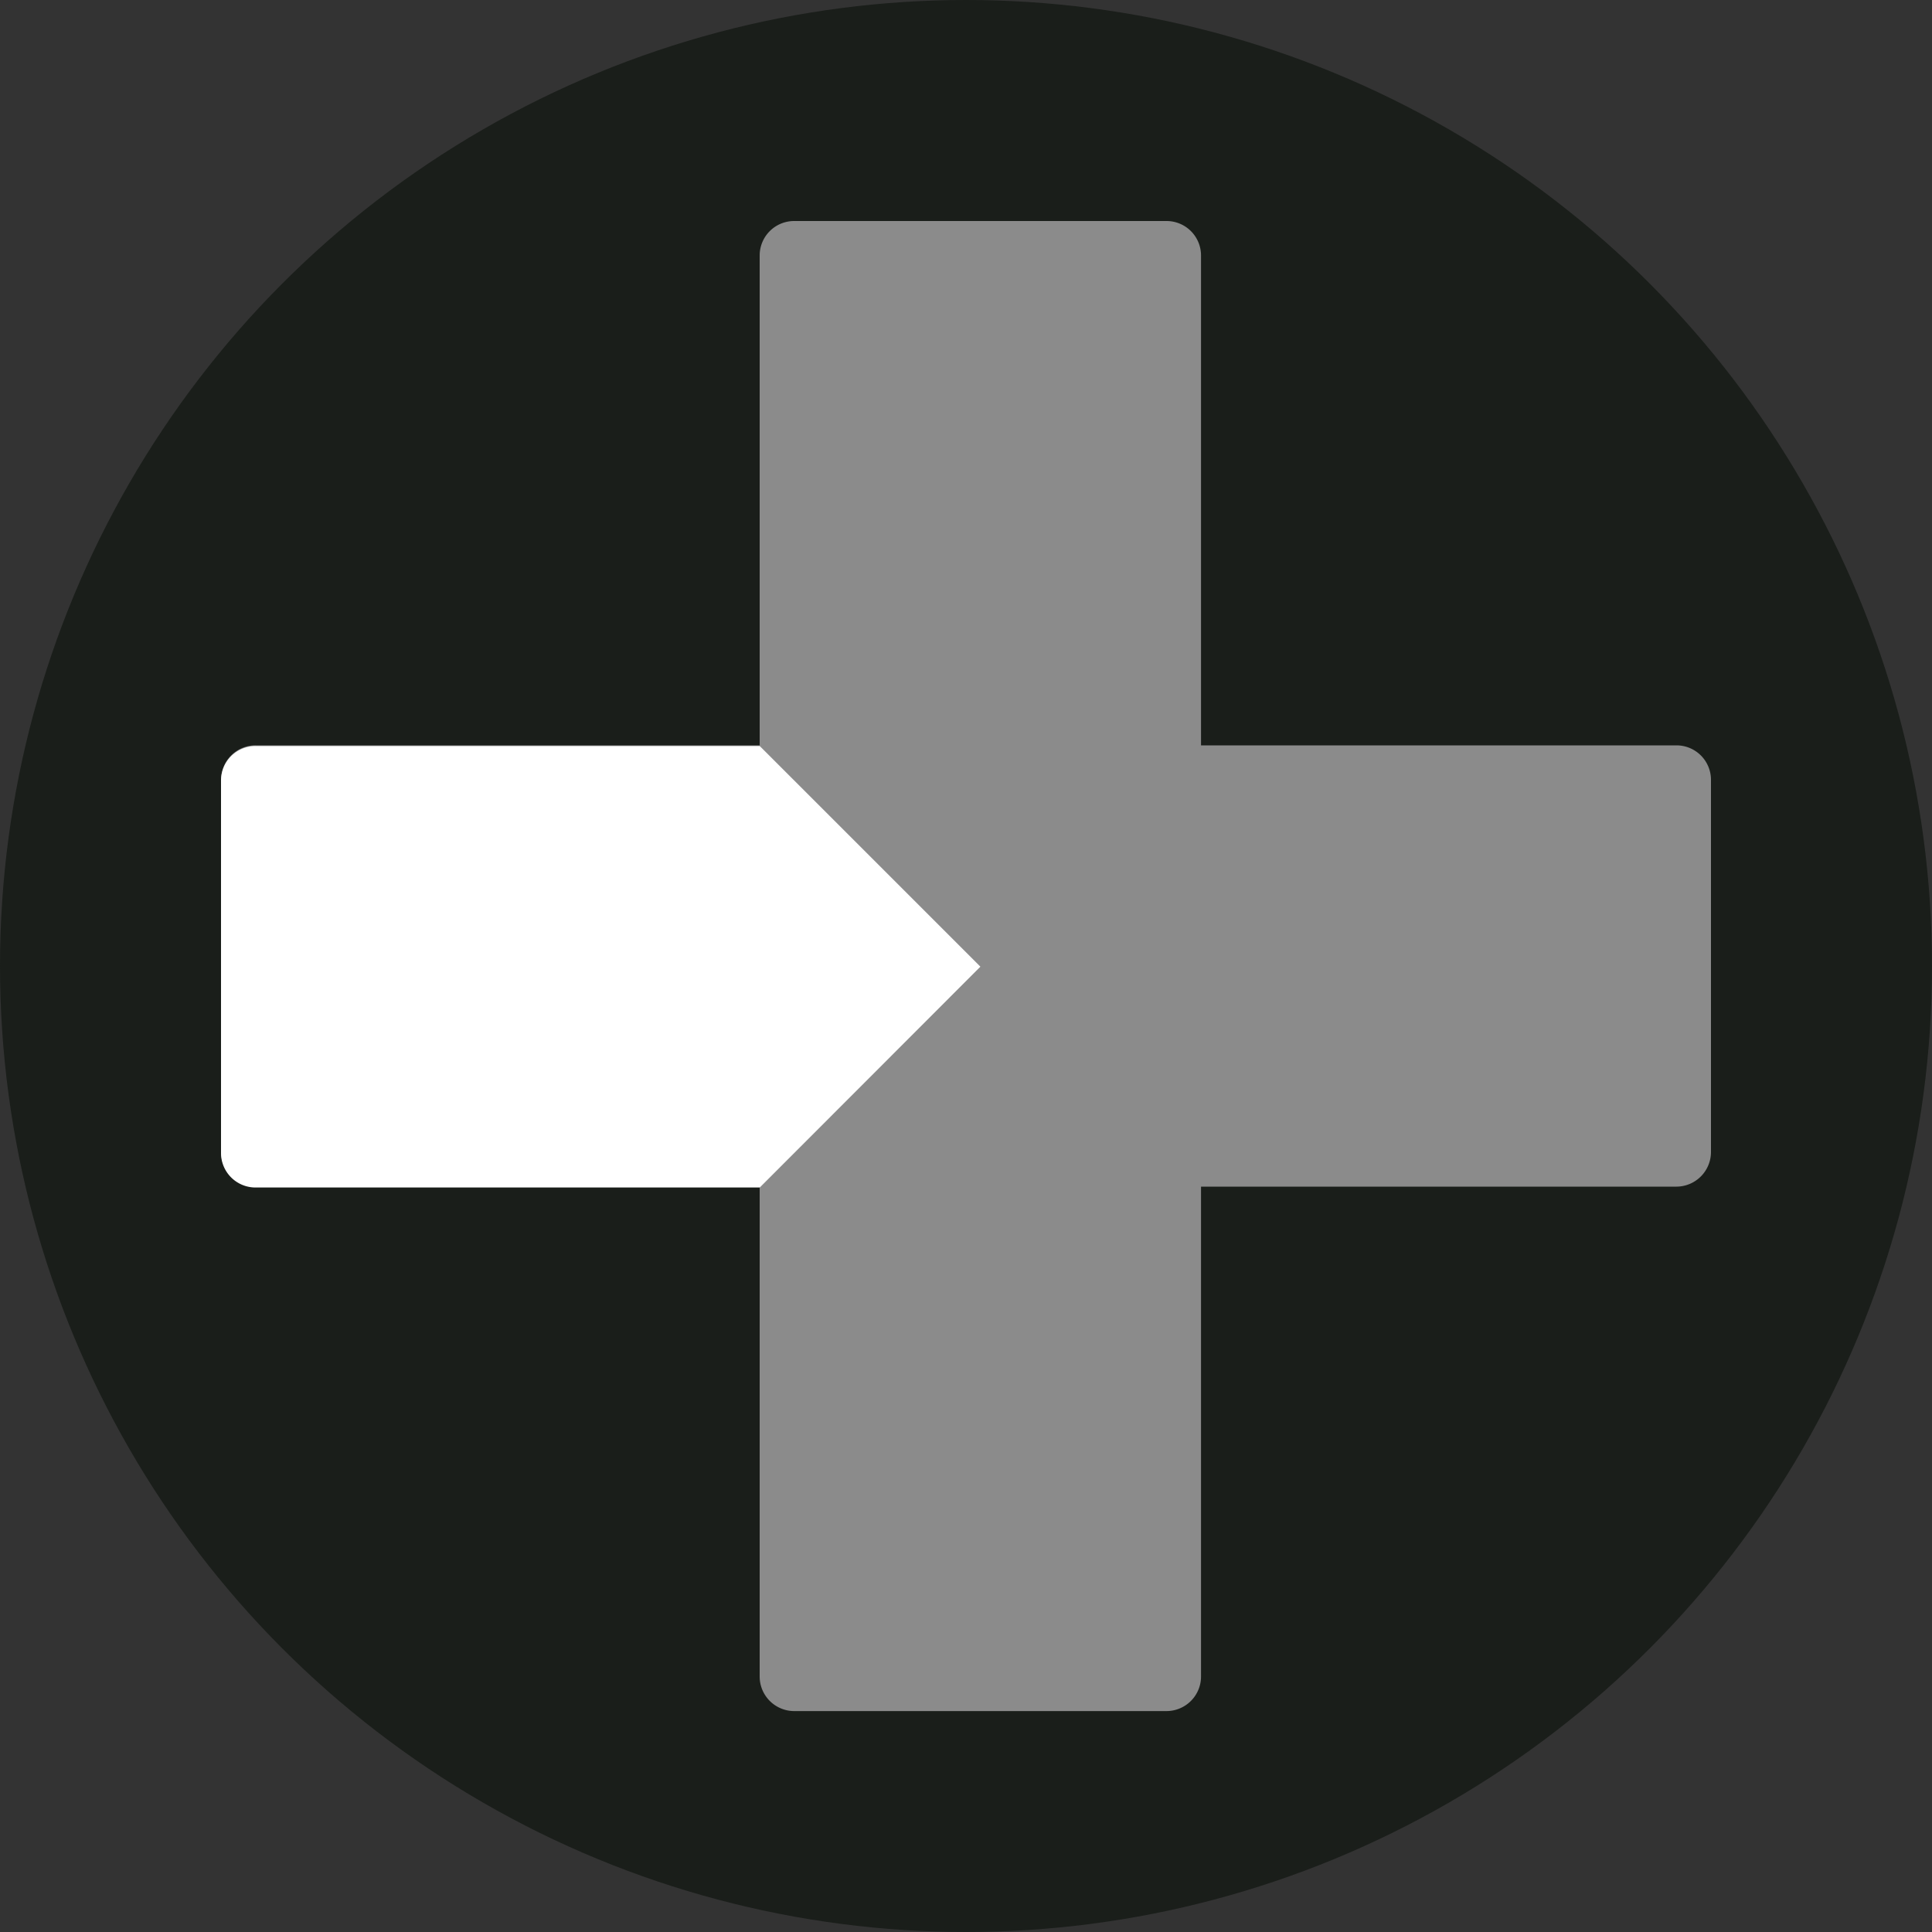 <svg xmlns="http://www.w3.org/2000/svg" viewBox="0 0 200 200"><rect x="0" y="0" width="200" height="200" fill="#333333" stroke="none"/><defs><style>.cls-1{fill:#1a1e1a;}.cls-2{fill:#8b8b8b;}.cls-3{fill:#fff;}</style></defs><title>ButtonLeft</title><g id="Export"><g id="Left"><circle class="cls-1" cx="100" cy="100" r="100"/><g id="DPad"><path class="cls-2" d="M177.12,80.73v38.54a3.59,3.59,0,0,1-3.57,3.57H124.33v50.72a3.58,3.58,0,0,1-3.57,3.57H82.21a3.58,3.58,0,0,1-3.57-3.57V122.84H26.46a3.57,3.57,0,0,1-3.57-3.57V80.73a3.56,3.56,0,0,1,3.57-3.57H78.64V26.45a3.57,3.57,0,0,1,3.57-3.57h38.55a3.57,3.57,0,0,1,3.57,3.57V77.16h49.22A3.57,3.57,0,0,1,177.12,80.73Z"/><path class="cls-3" d="M78.65,122.93H26.45a3.57,3.57,0,0,1-3.57-3.57V80.8a3.57,3.57,0,0,1,3.57-3.57h52.2l22.84,22.84Z"/></g></g></g></svg>